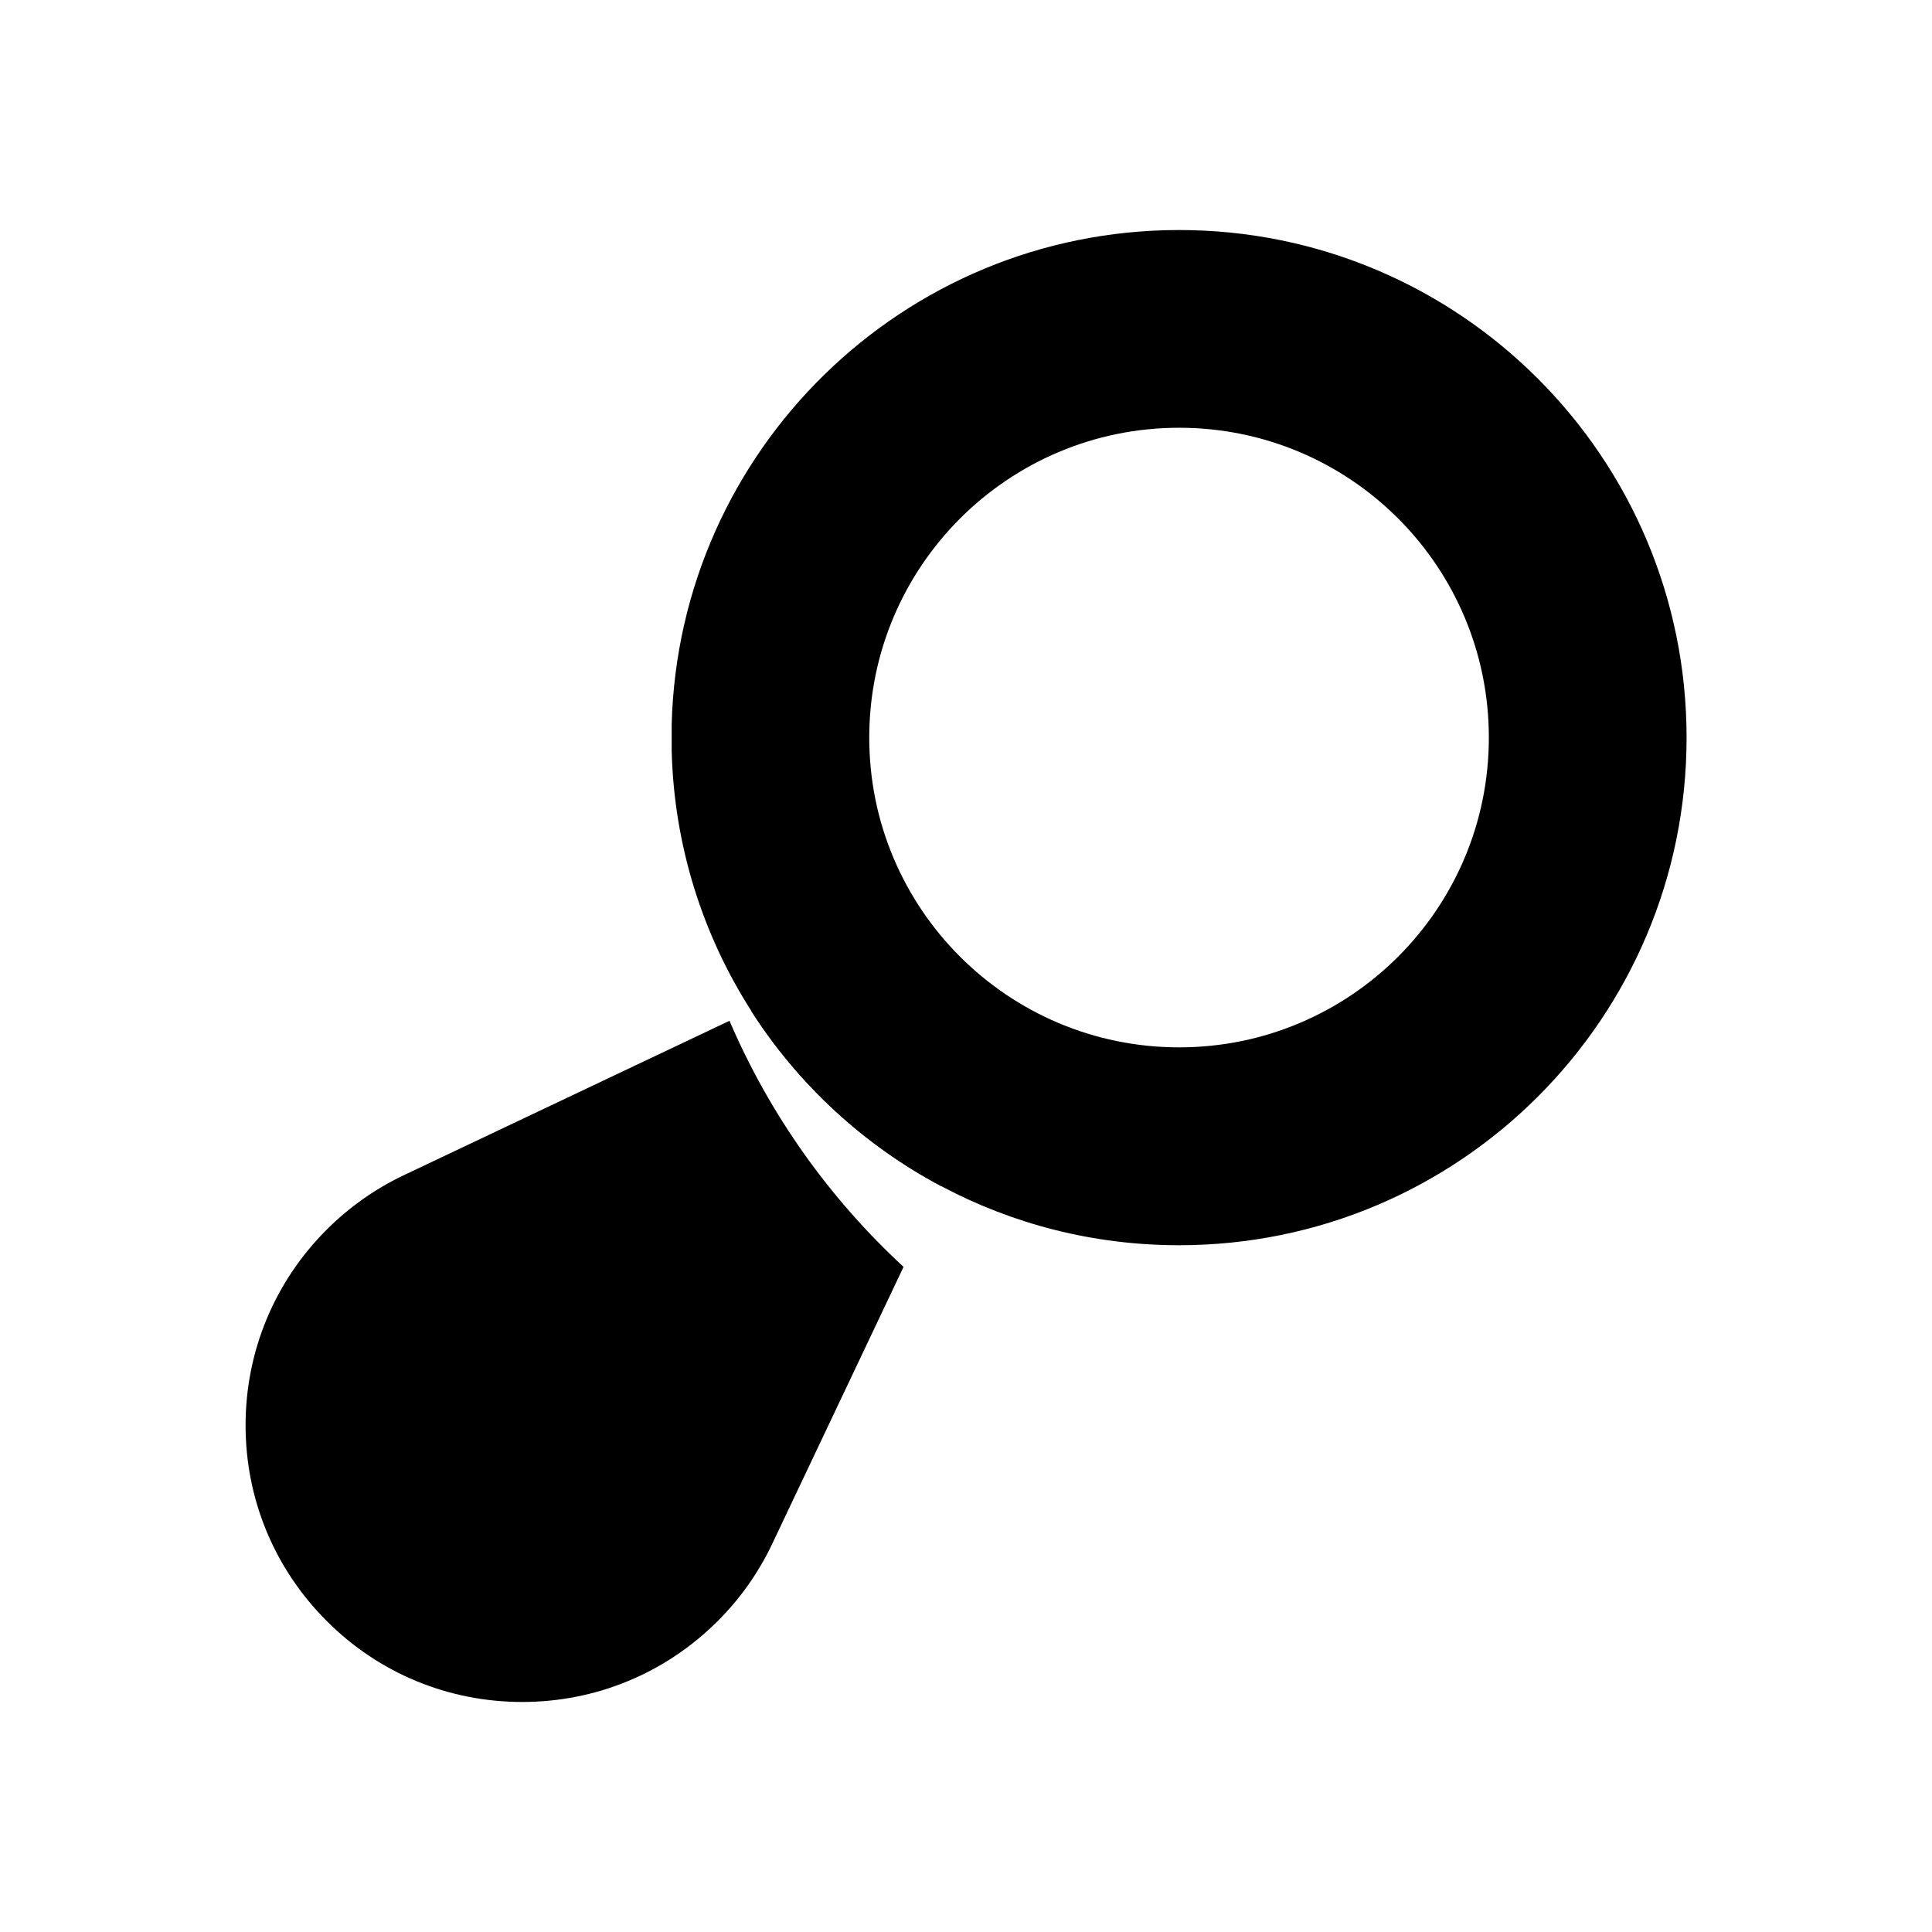 <?xml version="1.0" encoding="UTF-8"?>
<svg id="magnifying_glass" data-name="magnifying_glass" xmlns="http://www.w3.org/2000/svg" viewBox="0 0 128 128" fill="currentColor" aria-hidden="true" role="presentation">
  <path d="m59.86,83.94l-8.73,18.41c-.89,1.86-2.09,3.56-3.57,5.04-3.46,3.46-8.07,5.37-12.96,5.37s-9.5-1.9-12.96-5.37c-3.46-3.46-5.37-8.07-5.37-12.96s1.91-9.5,5.37-12.96c1.48-1.48,3.18-2.68,5.05-3.58l21.64-10.26c2.67,6.23,6.63,11.78,11.54,16.31Z"/>
  <path d="m65.68,71.66l-.44.86.02.02-2.88,6.06c-5.15-2.73-9.51-6.76-12.63-11.65l6.72-3.19.02.02.86-.44c2.39-1.22,5.28-.76,7.18,1.14,1.9,1.9,2.36,4.79,1.14,7.18Z"/>
  <path d="m78.12,15.24c-18.28,0-33.15,14.59-33.62,32.76,0,.29,0,.58,0,.87s0,.58,0,.87c.16,6.32,2.07,12.22,5.26,17.21,3.12,4.89,7.48,8.92,12.63,11.65,4.69,2.49,10.04,3.9,15.73,3.9,18.57,0,33.62-15.06,33.62-33.63s-15.05-33.63-33.62-33.63Zm0,54.15c-11.34,0-20.53-9.19-20.53-20.52s9.19-20.53,20.53-20.53,20.52,9.19,20.52,20.53-9.19,20.52-20.52,20.52Z"/>
</svg>